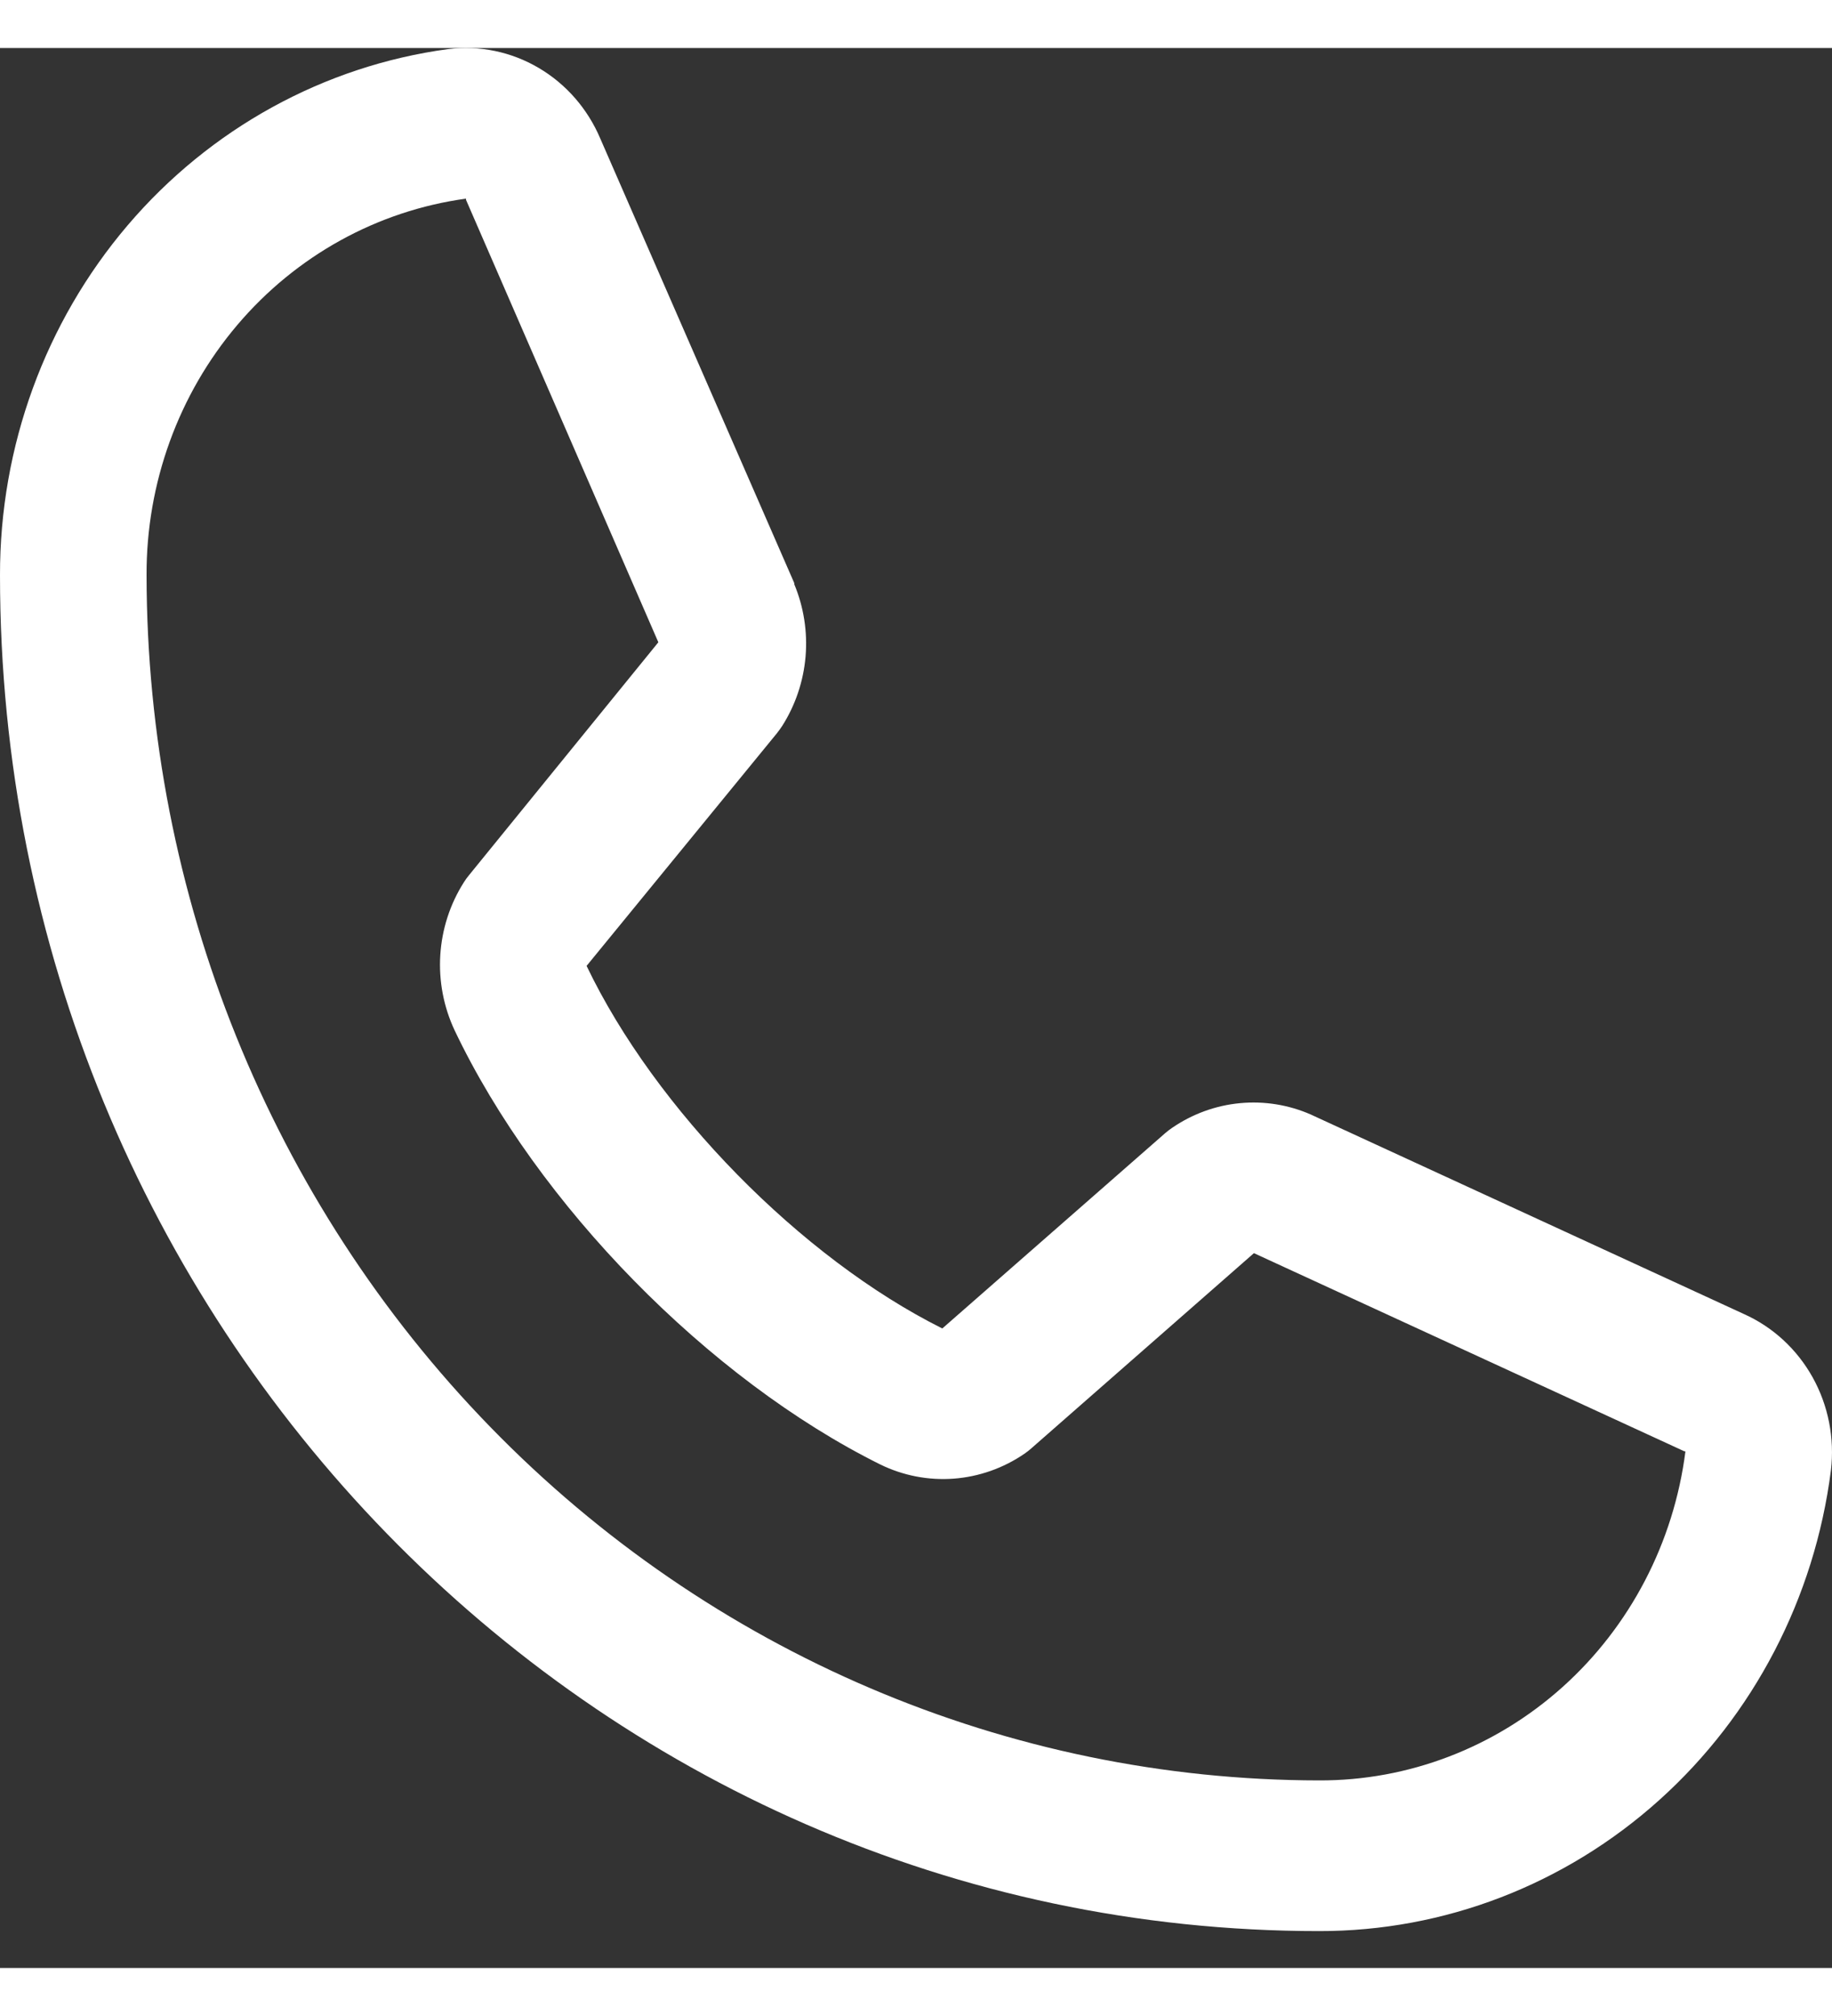 <svg width="20" height="22" viewBox="0 0 42 44" fill="none" xmlns="http://www.w3.org/2000/svg">
<rect x="0" y="0" width="42" height="44" fill="#333333" stroke="none"/>
<path d="M39.978 29.012L30.085 24.457L30.058 24.444C29.544 24.218 28.984 24.128 28.427 24.181C27.871 24.233 27.337 24.428 26.872 24.746C26.817 24.783 26.765 24.824 26.714 24.867L21.603 29.344C18.365 27.728 15.021 24.319 13.448 21.035L17.812 15.703C17.854 15.649 17.894 15.595 17.932 15.537C18.235 15.061 18.419 14.515 18.468 13.948C18.516 13.381 18.427 12.811 18.209 12.288V12.262L13.764 2.08C13.475 1.396 12.98 0.827 12.351 0.457C11.722 0.086 10.993 -0.065 10.273 0.025C7.428 0.41 4.816 1.846 2.925 4.065C1.035 6.284 -0.005 9.134 1.90023e-05 12.083C1.90023e-05 29.215 13.566 43.154 30.24 43.154C33.11 43.159 35.884 42.091 38.044 40.148C40.203 38.206 41.601 35.522 41.975 32.598C42.063 31.859 41.916 31.111 41.556 30.464C41.196 29.818 40.643 29.309 39.978 29.012ZM30.24 39.701C23.114 39.693 16.281 36.781 11.242 31.603C6.202 26.425 3.368 19.405 3.36 12.083C3.352 9.976 4.091 7.938 5.439 6.349C6.786 4.761 8.65 3.731 10.683 3.452C10.682 3.461 10.682 3.469 10.683 3.478L15.093 13.619L10.752 18.957C10.708 19.009 10.668 19.065 10.632 19.123C10.316 19.622 10.131 20.195 10.094 20.789C10.057 21.382 10.171 21.976 10.422 22.511C12.325 26.509 16.246 30.507 20.179 32.46C20.704 32.717 21.285 32.829 21.864 32.786C22.444 32.742 23.003 32.546 23.487 32.214C23.541 32.177 23.593 32.137 23.642 32.093L28.747 27.618L38.617 32.16H38.64C38.372 34.252 37.371 36.171 35.825 37.559C34.279 38.947 32.293 39.709 30.24 39.701Z" fill="white"/>
</svg>
